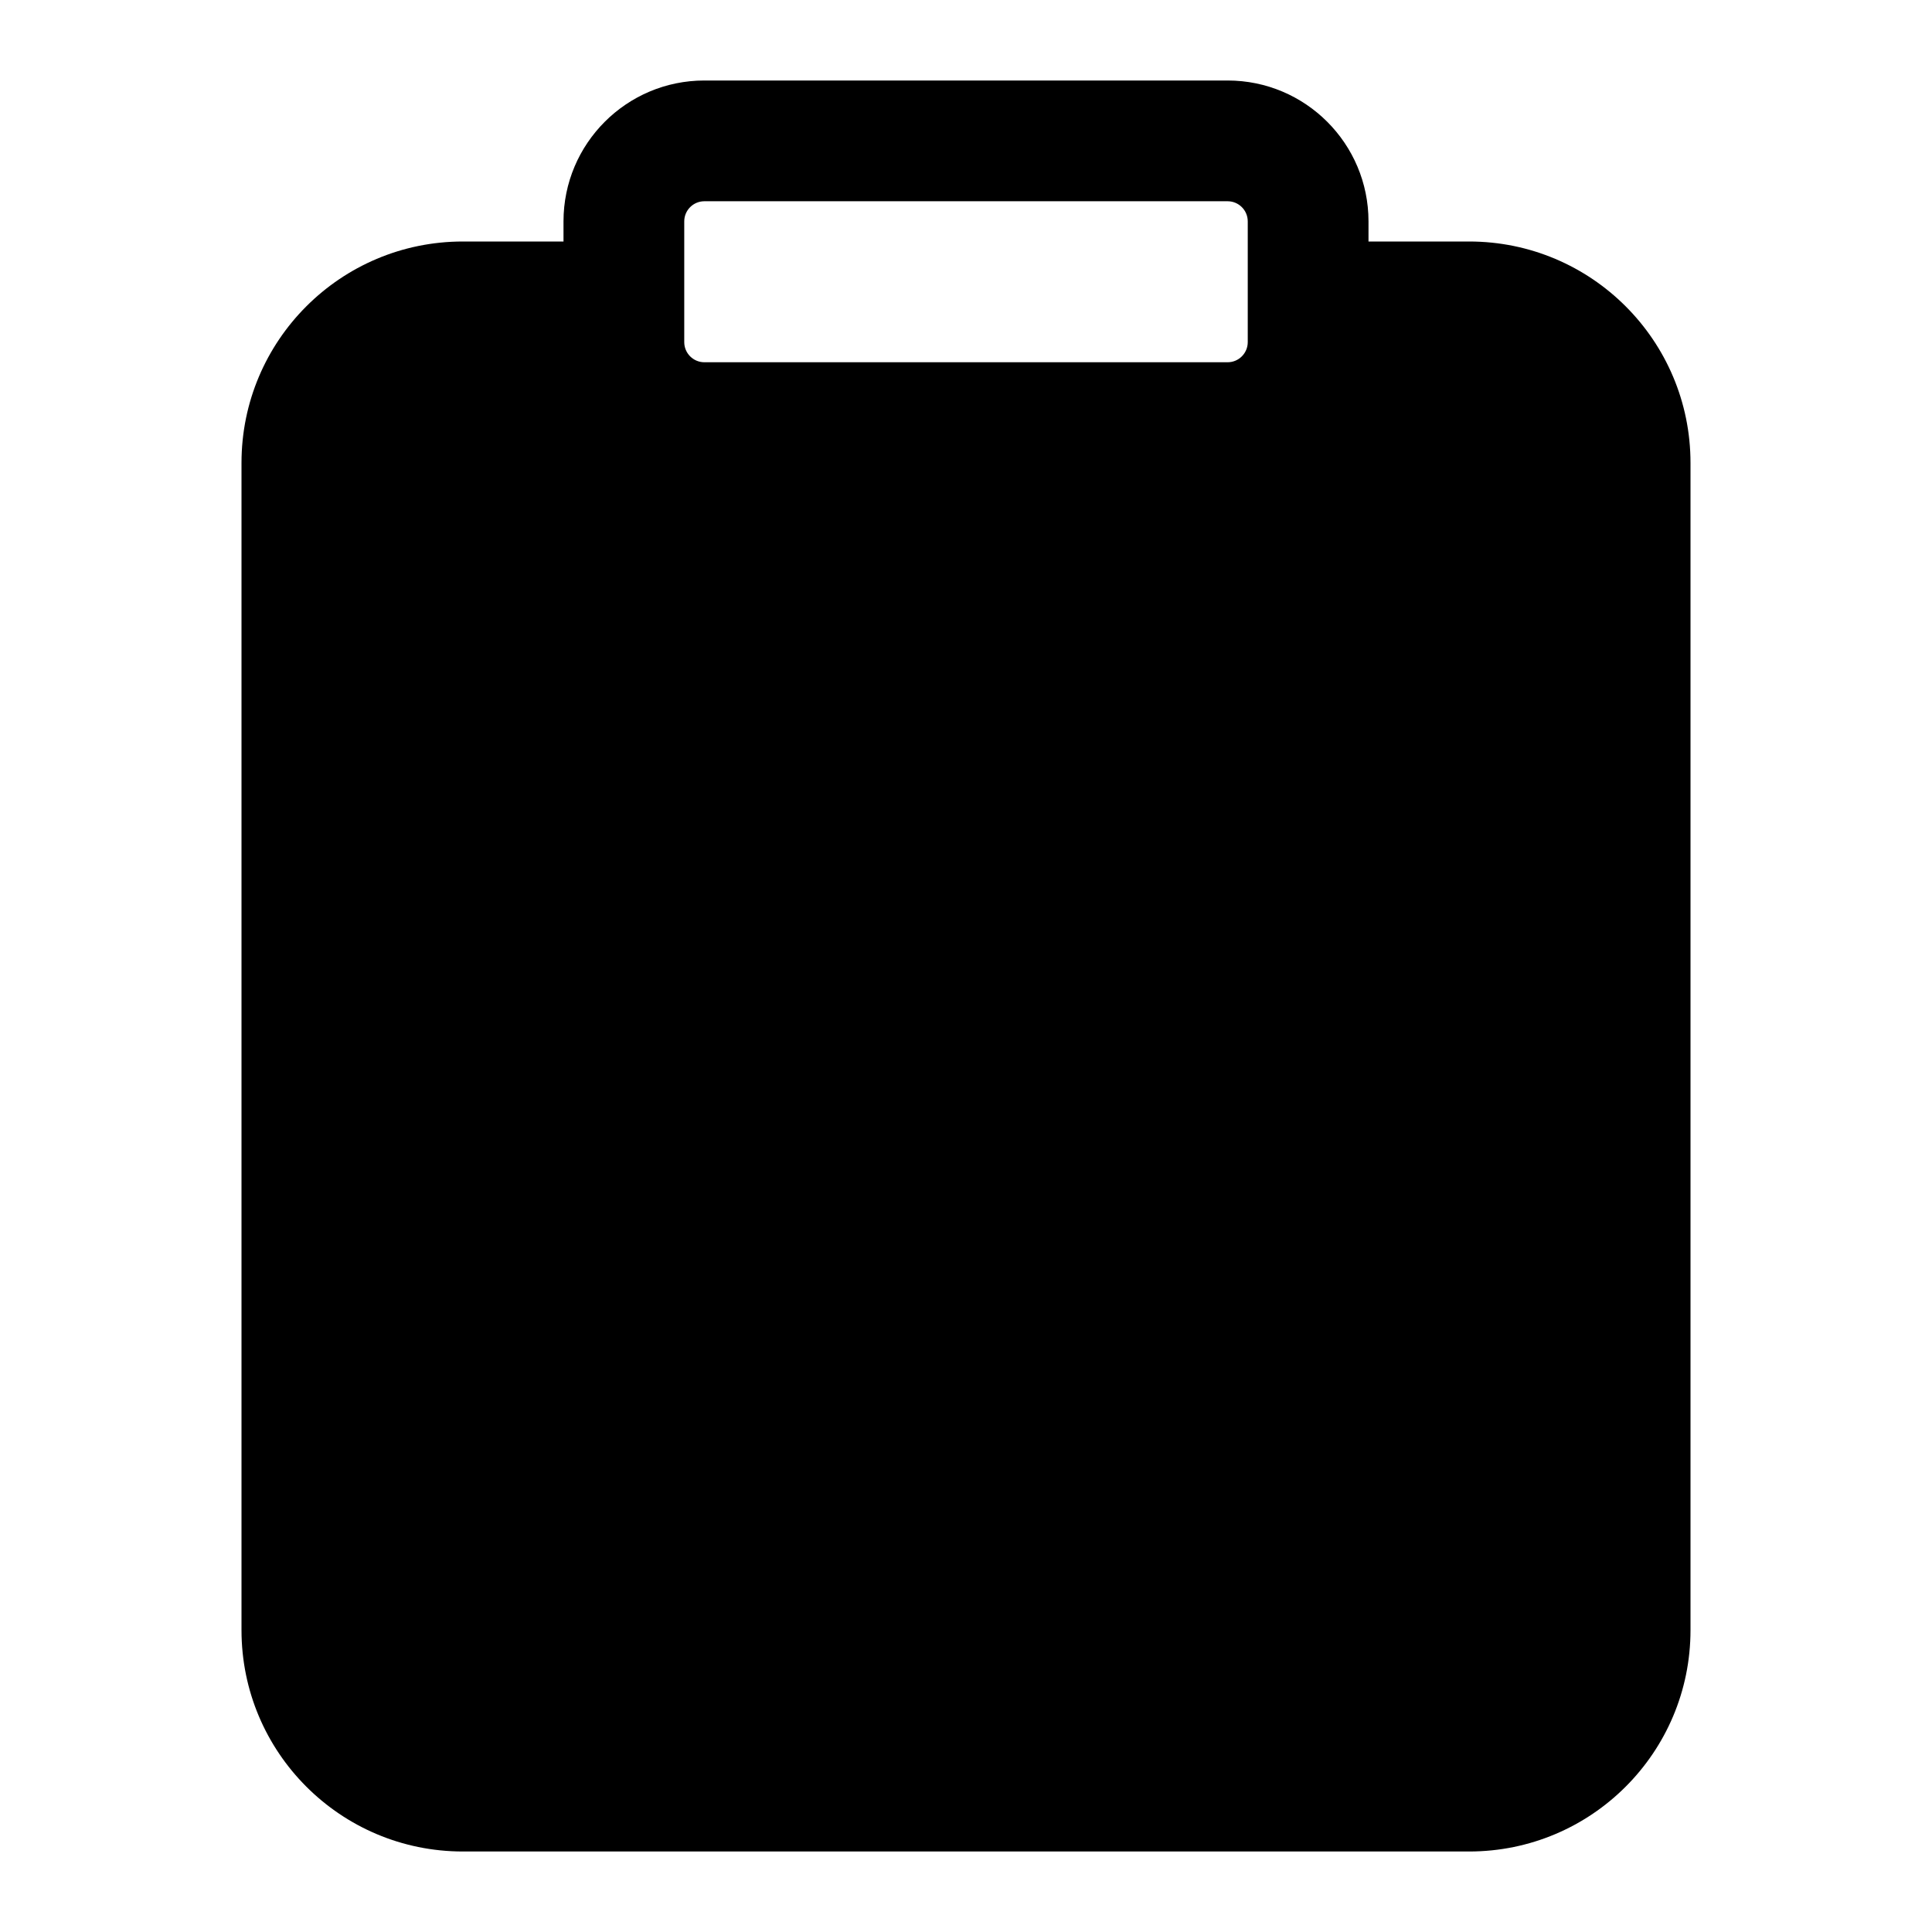 <svg viewBox="0 0 24 24" width="24" height="24" fill="currentColor" xmlns="http://www.w3.org/2000/svg">
 <g transform="translate(3, 1)">
  <path d="M5.75 0C4.784 0 4 0.784 4 1.75L4 2L2.75 2C1.231 2 0 3.231 0 4.75L0 19.25C0 20.769 1.231 22 2.75 22L15.25 22C16.769 22 18 20.769 18 19.25L18 4.75C18 3.231 16.769 2 15.25 2L14 2L14 1.75C14 0.784 13.216 0 12.25 0L5.75 0ZM13.982 3.5C13.861 4.348 13.132 5 12.25 5L5.75 5C4.868 5 4.139 4.348 4.018 3.5L2.75 3.5C2.06 3.5 1.5 4.06 1.5 4.75L1.5 19.25C1.5 19.94 2.06 20.5 2.75 20.5L15.25 20.5C15.94 20.5 16.5 19.94 16.5 19.25L16.5 4.75C16.5 4.06 15.94 3.5 15.25 3.5L13.982 3.5ZM5.5 1.75C5.5 1.612 5.612 1.5 5.75 1.5L12.25 1.5C12.388 1.5 12.5 1.612 12.5 1.75L12.5 3.25C12.5 3.388 12.388 3.5 12.25 3.5L5.75 3.5C5.612 3.5 5.5 3.388 5.5 3.25L5.5 1.75Z" fill-rule="EVENODD"></path>
 </g>
</svg>